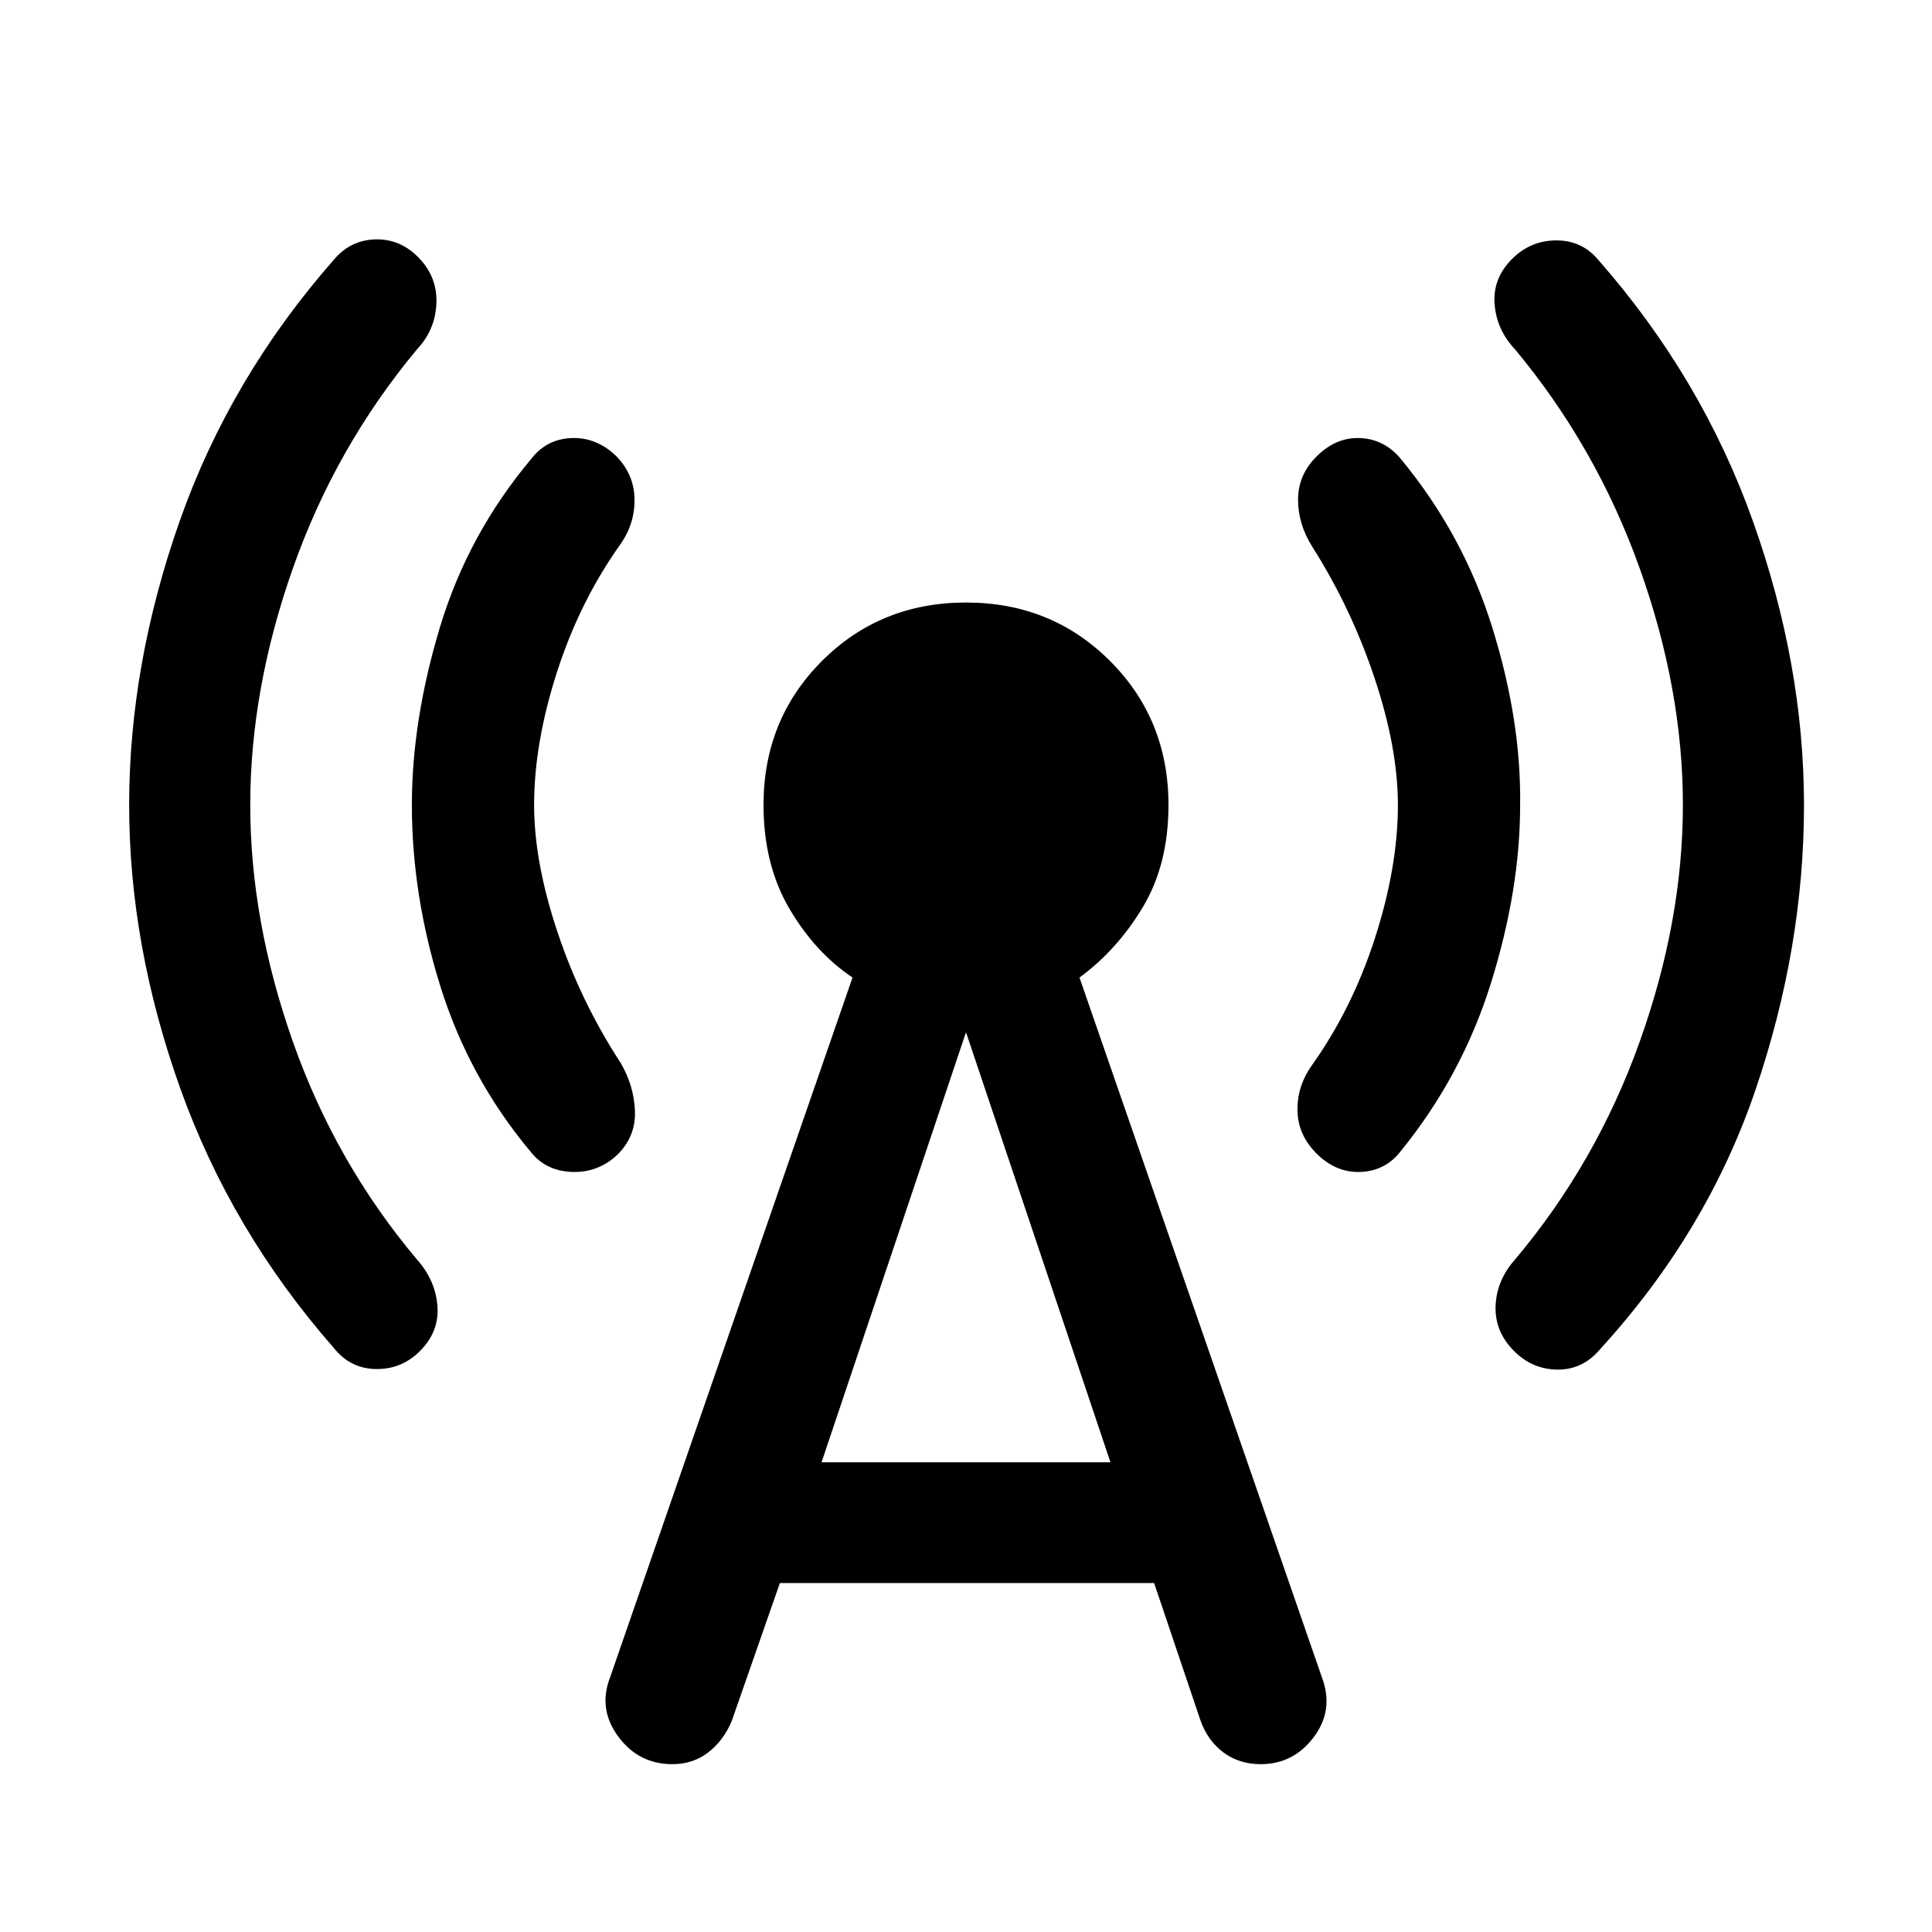 <svg xmlns="http://www.w3.org/2000/svg" width="48" height="48" viewBox="0 -960 960 960"><path d="M124.348-560q0 57.565 21.217 117.717 21.217 60.153 61.652 108.153 9.131 10.26 10.131 23.021 1 12.761-8.696 22.457-9.131 9.131-21.892 8.913-12.761-.217-20.891-10.478-51-58.131-76.348-129.109Q64.173-490.304 64.173-560q0-69.696 25.065-140.957 25.066-71.261 76.631-129.956 8.13-9.696 20.391-10.131 12.261-.435 21.392 8.696 9.696 9.696 9.196 22.957-.5 13.261-9.631 22.956-40.435 48.565-61.652 108.718Q124.348-617.565 124.348-560Zm141.043 0q0 28.304 11.587 63.043 11.587 34.739 31.457 65.174 6.565 11.261 7.065 23.805.5 12.543-8.63 21.674-9.696 9.13-22.74 8.63-13.043-.5-20.609-10.196-30.434-36.434-44.652-81.869-14.217-45.435-14.217-90.261 0-42 13.935-88.283 13.934-46.282 45.5-83.847 7.565-9.696 19.826-10.196t21.957 8.63q9.13 9.131 9.413 21.392.282 12.261-6.848 22.522-20.305 28.434-31.674 63.739-11.37 35.304-11.37 66.043Zm122.131 386.609-24 68.739q-4.131 9.695-11.696 15.478-7.565 5.783-17.696 5.783-16.826 0-26.956-13.761-10.131-13.761-4-29.457L423.609-474.26q-18.696-12.566-31.457-34.392T379.391-560q0-42.522 29.043-71.566 29.044-29.043 71.566-29.043 42.522 0 71.566 29.043 29.043 29.044 29.043 71.566 0 29.522-12.761 50.783-12.761 21.261-31.457 34.957l120.435 347.651q6.131 16.261-4 29.74-10.13 13.478-26.391 13.478-10.696 0-18.544-5.848-7.848-5.848-11.413-15.979l-23-68.173H387.522Zm20.696-60h143.564L480-447.086l-71.782 213.695ZM694.609-560q0-28.304-11.587-63.043-11.587-34.739-30.892-65.174-7.13-11.261-7.13-23.522t9.13-21.391q9.696-9.696 21.675-9.196 11.978.5 20.108 10.196 31.131 37.565 45.566 83.847Q755.913-602 755.348-560q0 42-14.435 88.283-14.434 46.282-45 83.847-7.565 9.696-19.826 10.196t-21.957-9.196q-9.13-9.13-9.413-21.108-.282-11.979 6.848-22.24 20.305-28.434 31.674-63.739 11.37-35.304 11.37-66.043Zm141.609 0q0-57.565-21.5-117.717-21.5-60.153-61.935-108.718-9.131-9.695-10.131-22.456t8.696-22.457q9.131-9.131 21.892-9.196 12.761-.065 20.891 9.631 51.565 58.695 76.913 129.956T896.392-560q0 70.696-24.065 141.457t-77.196 128.891q-8.565 10.261-21.109 10.196-12.543-.065-21.674-9.196-9.696-9.696-9.196-22.457.5-12.761 9.631-23.021 40.435-48 61.935-108.153 21.5-60.152 21.5-117.717Z"/></svg>
